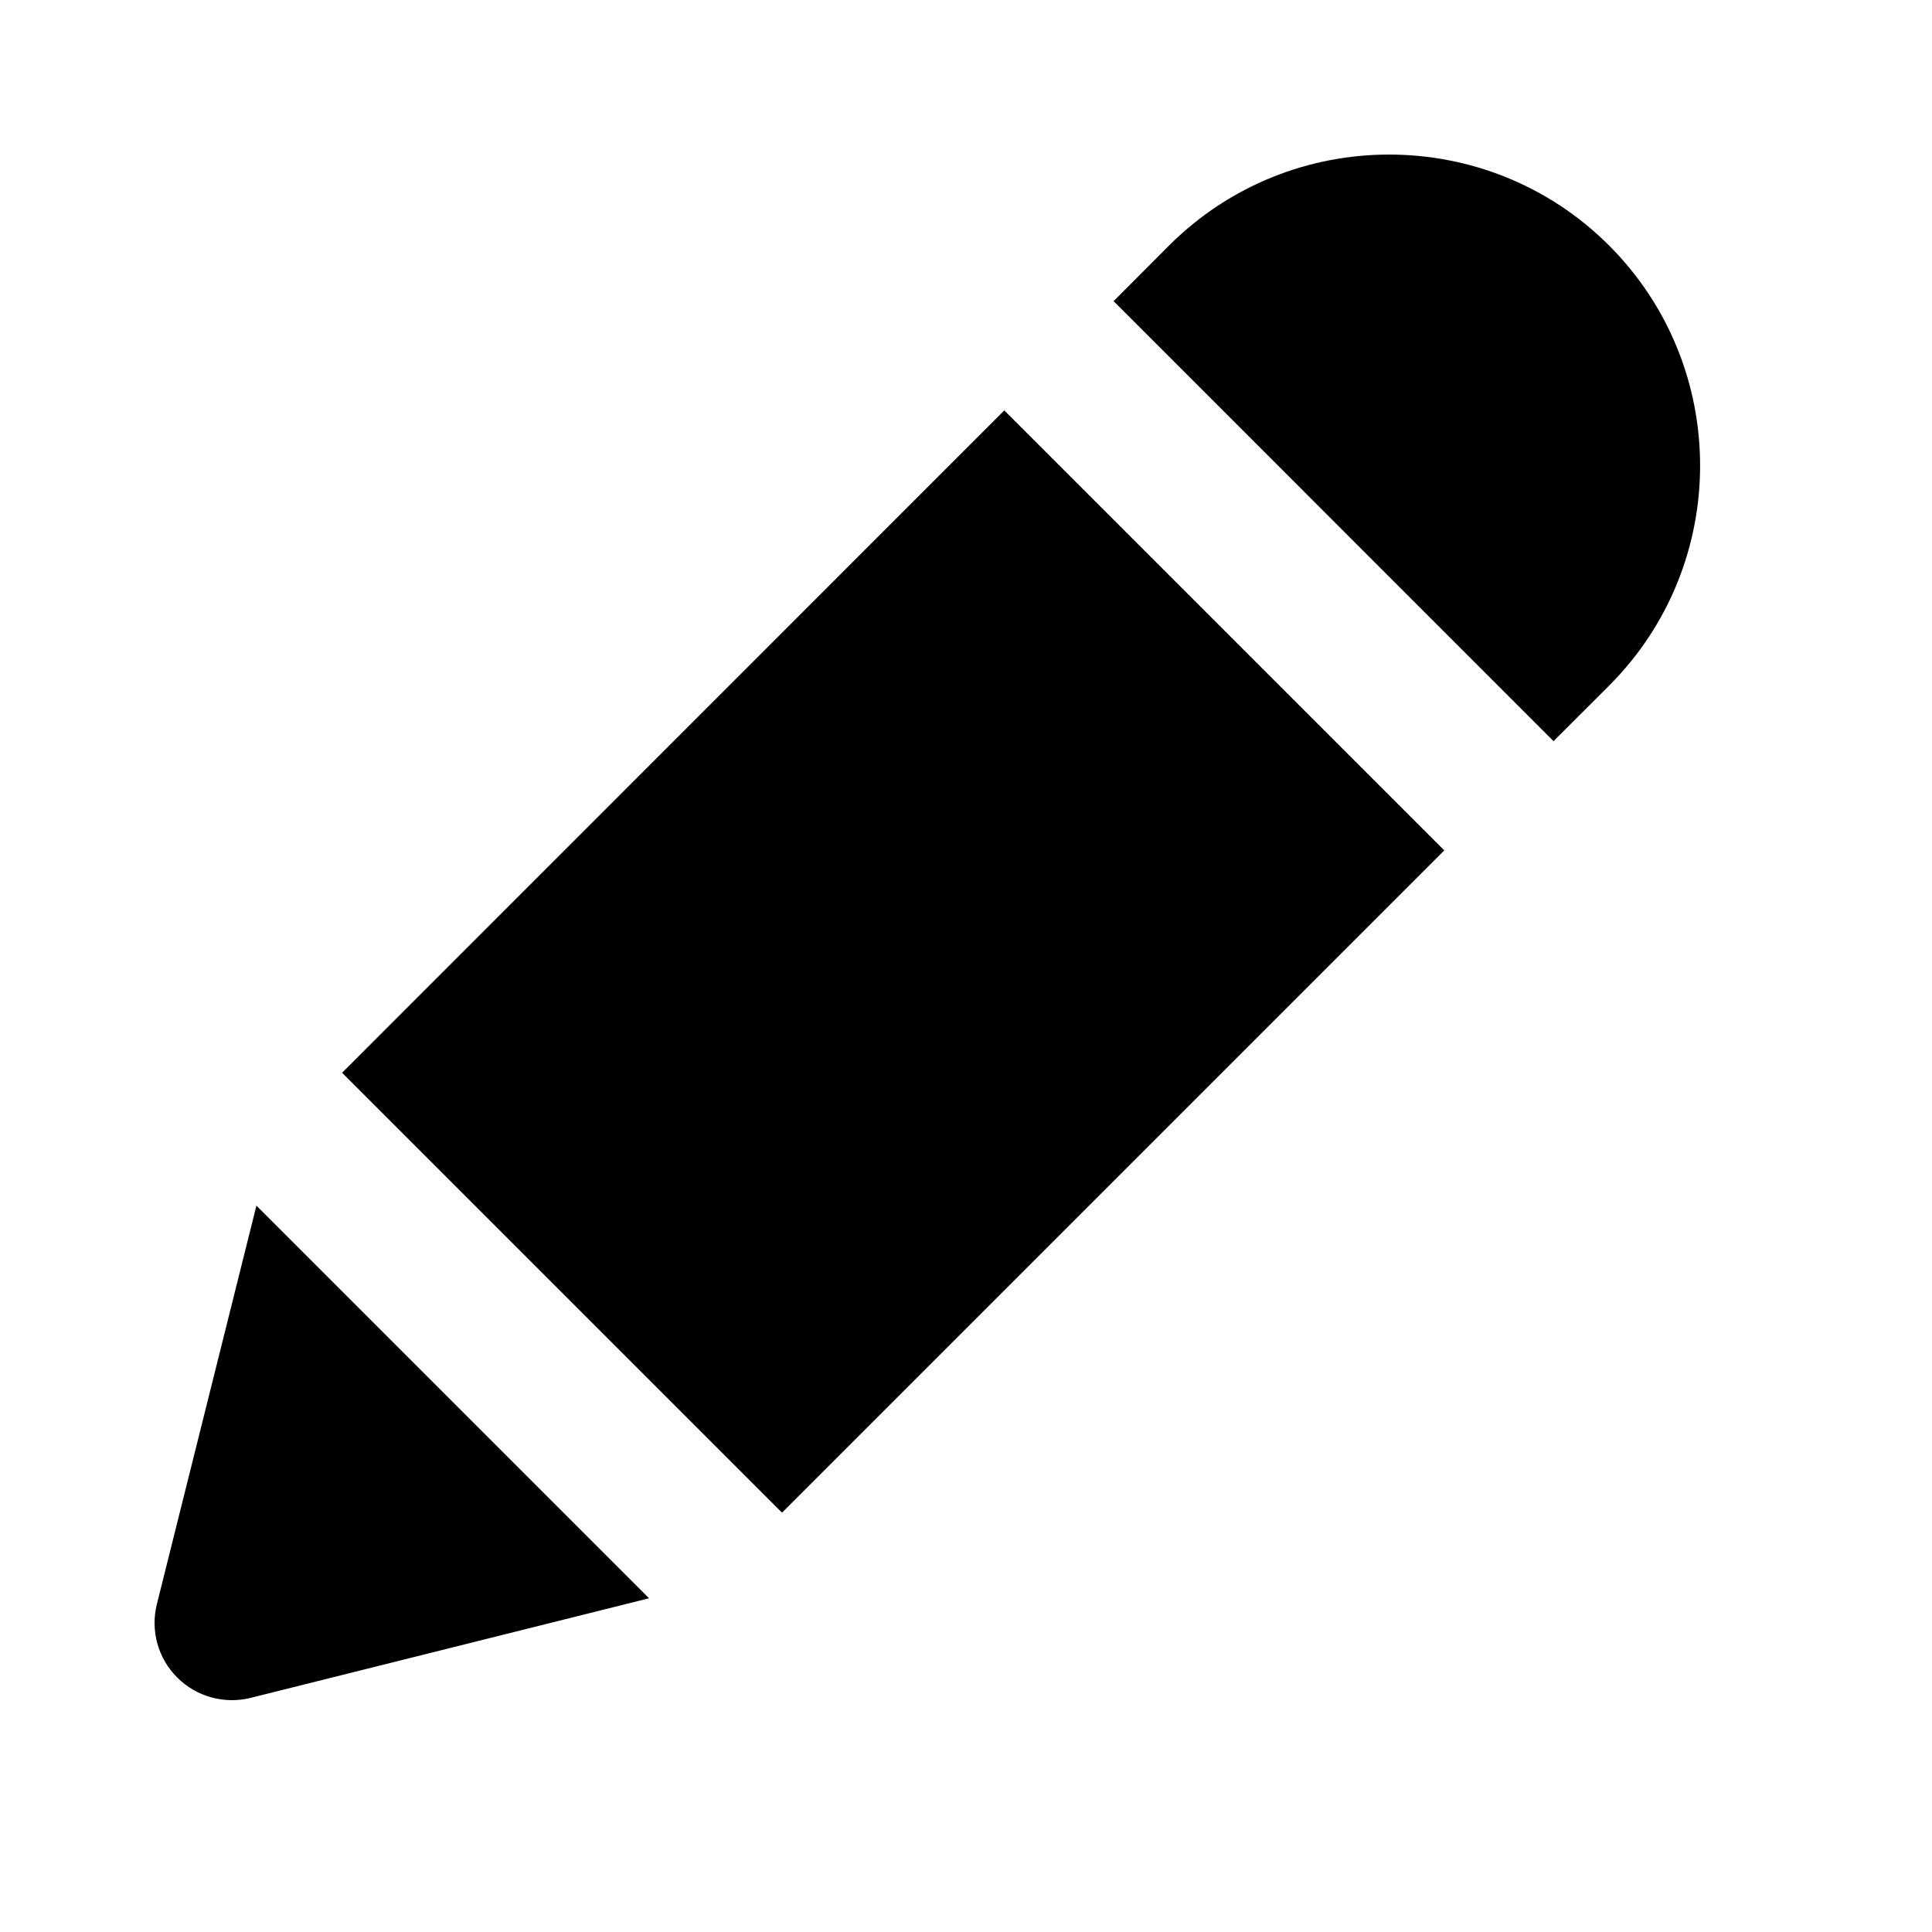 <svg viewBox="0 0 2000 2000" version="1.1" xmlns="http://www.w3.org/2000/svg" height="50pt" width="50pt">
    <path d="M1039.639 424.858l-685.496 685.656 455.397 455.398 685.577-685.577-455.478-455.477zm568.559 342.372l57.605-57.525c125.53-125.61 125.53-329.867-.08-455.557-125.53-125.53-329.868-125.53-455.478 0l-57.445 57.604 455.398 455.478zm-936.325 887.305l-412.514 103.128c-27.282 6.721-56.085-1.28-75.926-21.121-19.922-19.842-27.843-48.644-21.042-75.926l103.048-412.514 406.434 406.433z" stroke="none" stroke-width="1" fill-rule="evenodd"/>
</svg>
